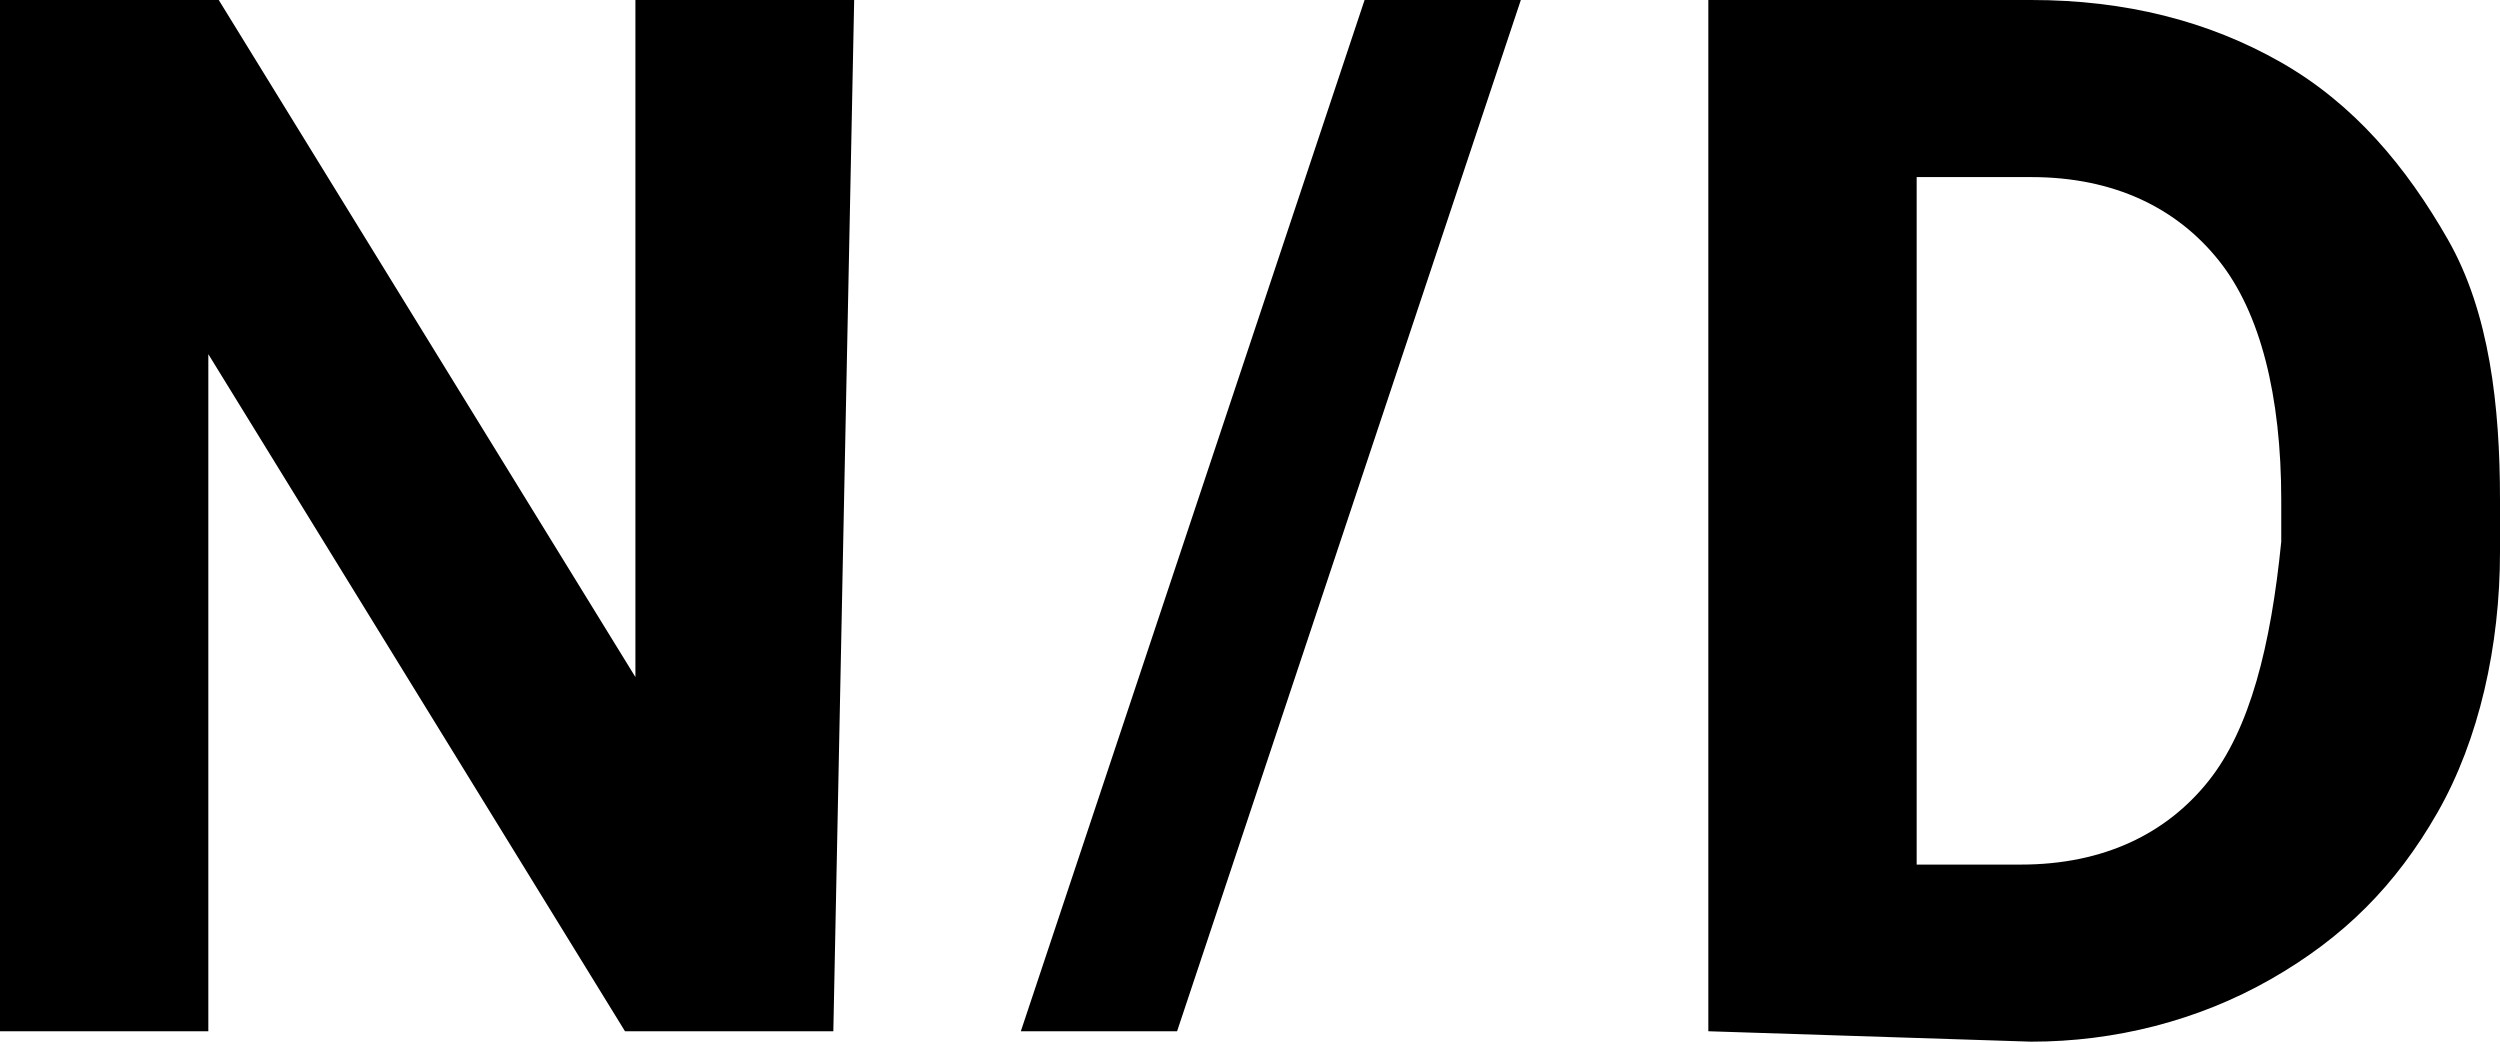 <svg xmlns="http://www.w3.org/2000/svg" viewBox="0 0 24 10"><path d="M8 9.9H6L2 3.4v6.5H0V0h2.1l4 6.5V0h2.1L8 9.9zm8.4 0V0h3.1c.9 0 1.7.2 2.4.6.7.4 1.2 1 1.6 1.7s.5 1.6.5 2.5v.5c0 .9-.2 1.8-.6 2.5s-.9 1.2-1.6 1.6-1.5.6-2.3.6l-3.1-.1zm2-8.2v6.6h1c.8 0 1.4-.3 1.8-.8s.6-1.3.7-2.3v-.4c0-1-.2-1.8-.6-2.3s-1-.8-1.8-.8h-1.1zm-7.1 8.2L14.6 0h-1.5L9.8 9.9z"/></svg>